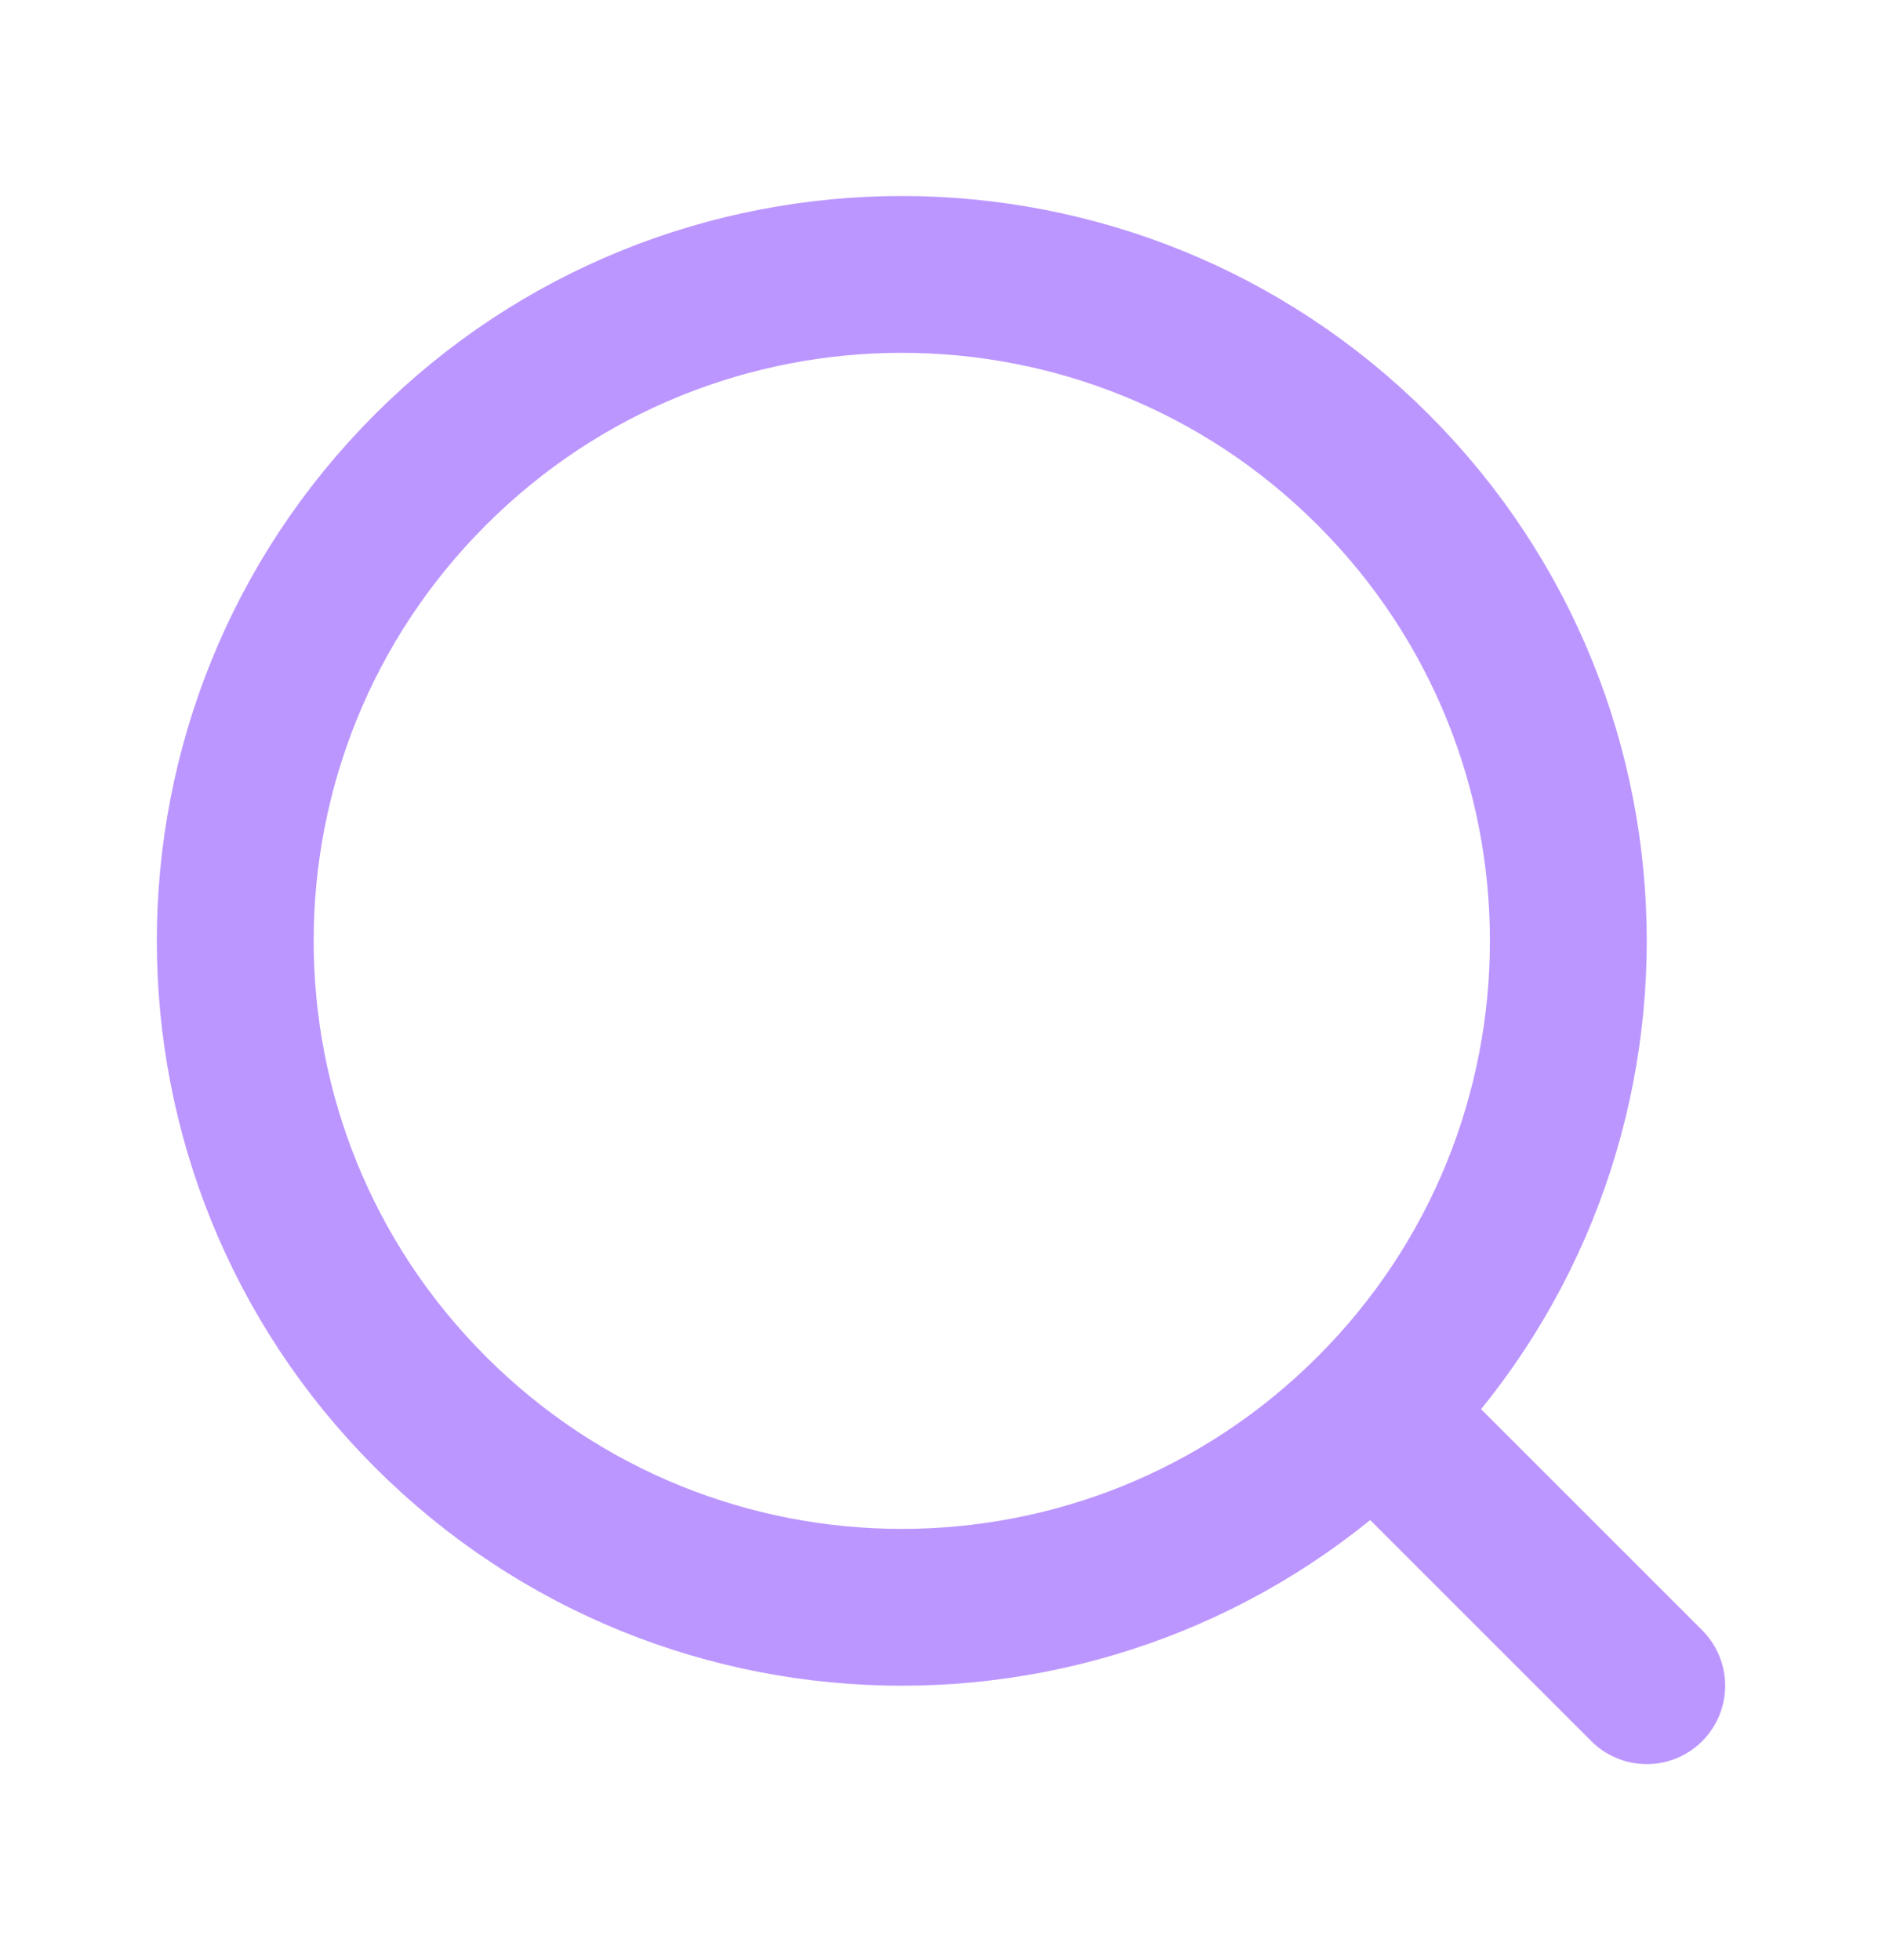 <svg width="24" height="25" viewBox="0 0 24 25" fill="none" xmlns="http://www.w3.org/2000/svg">
<path d="M17.51 18.01C20.83 14.691 20.83 9.309 17.51 5.99C14.191 2.67 8.809 2.67 5.49 5.99C2.17 9.309 2.17 14.691 5.49 18.01C8.809 21.33 14.191 21.33 17.51 18.01ZM17.51 18.01L21 21.5" stroke="#BC96FF" stroke-width="2" stroke-linecap="round" stroke-linejoin="round"/>
</svg>
